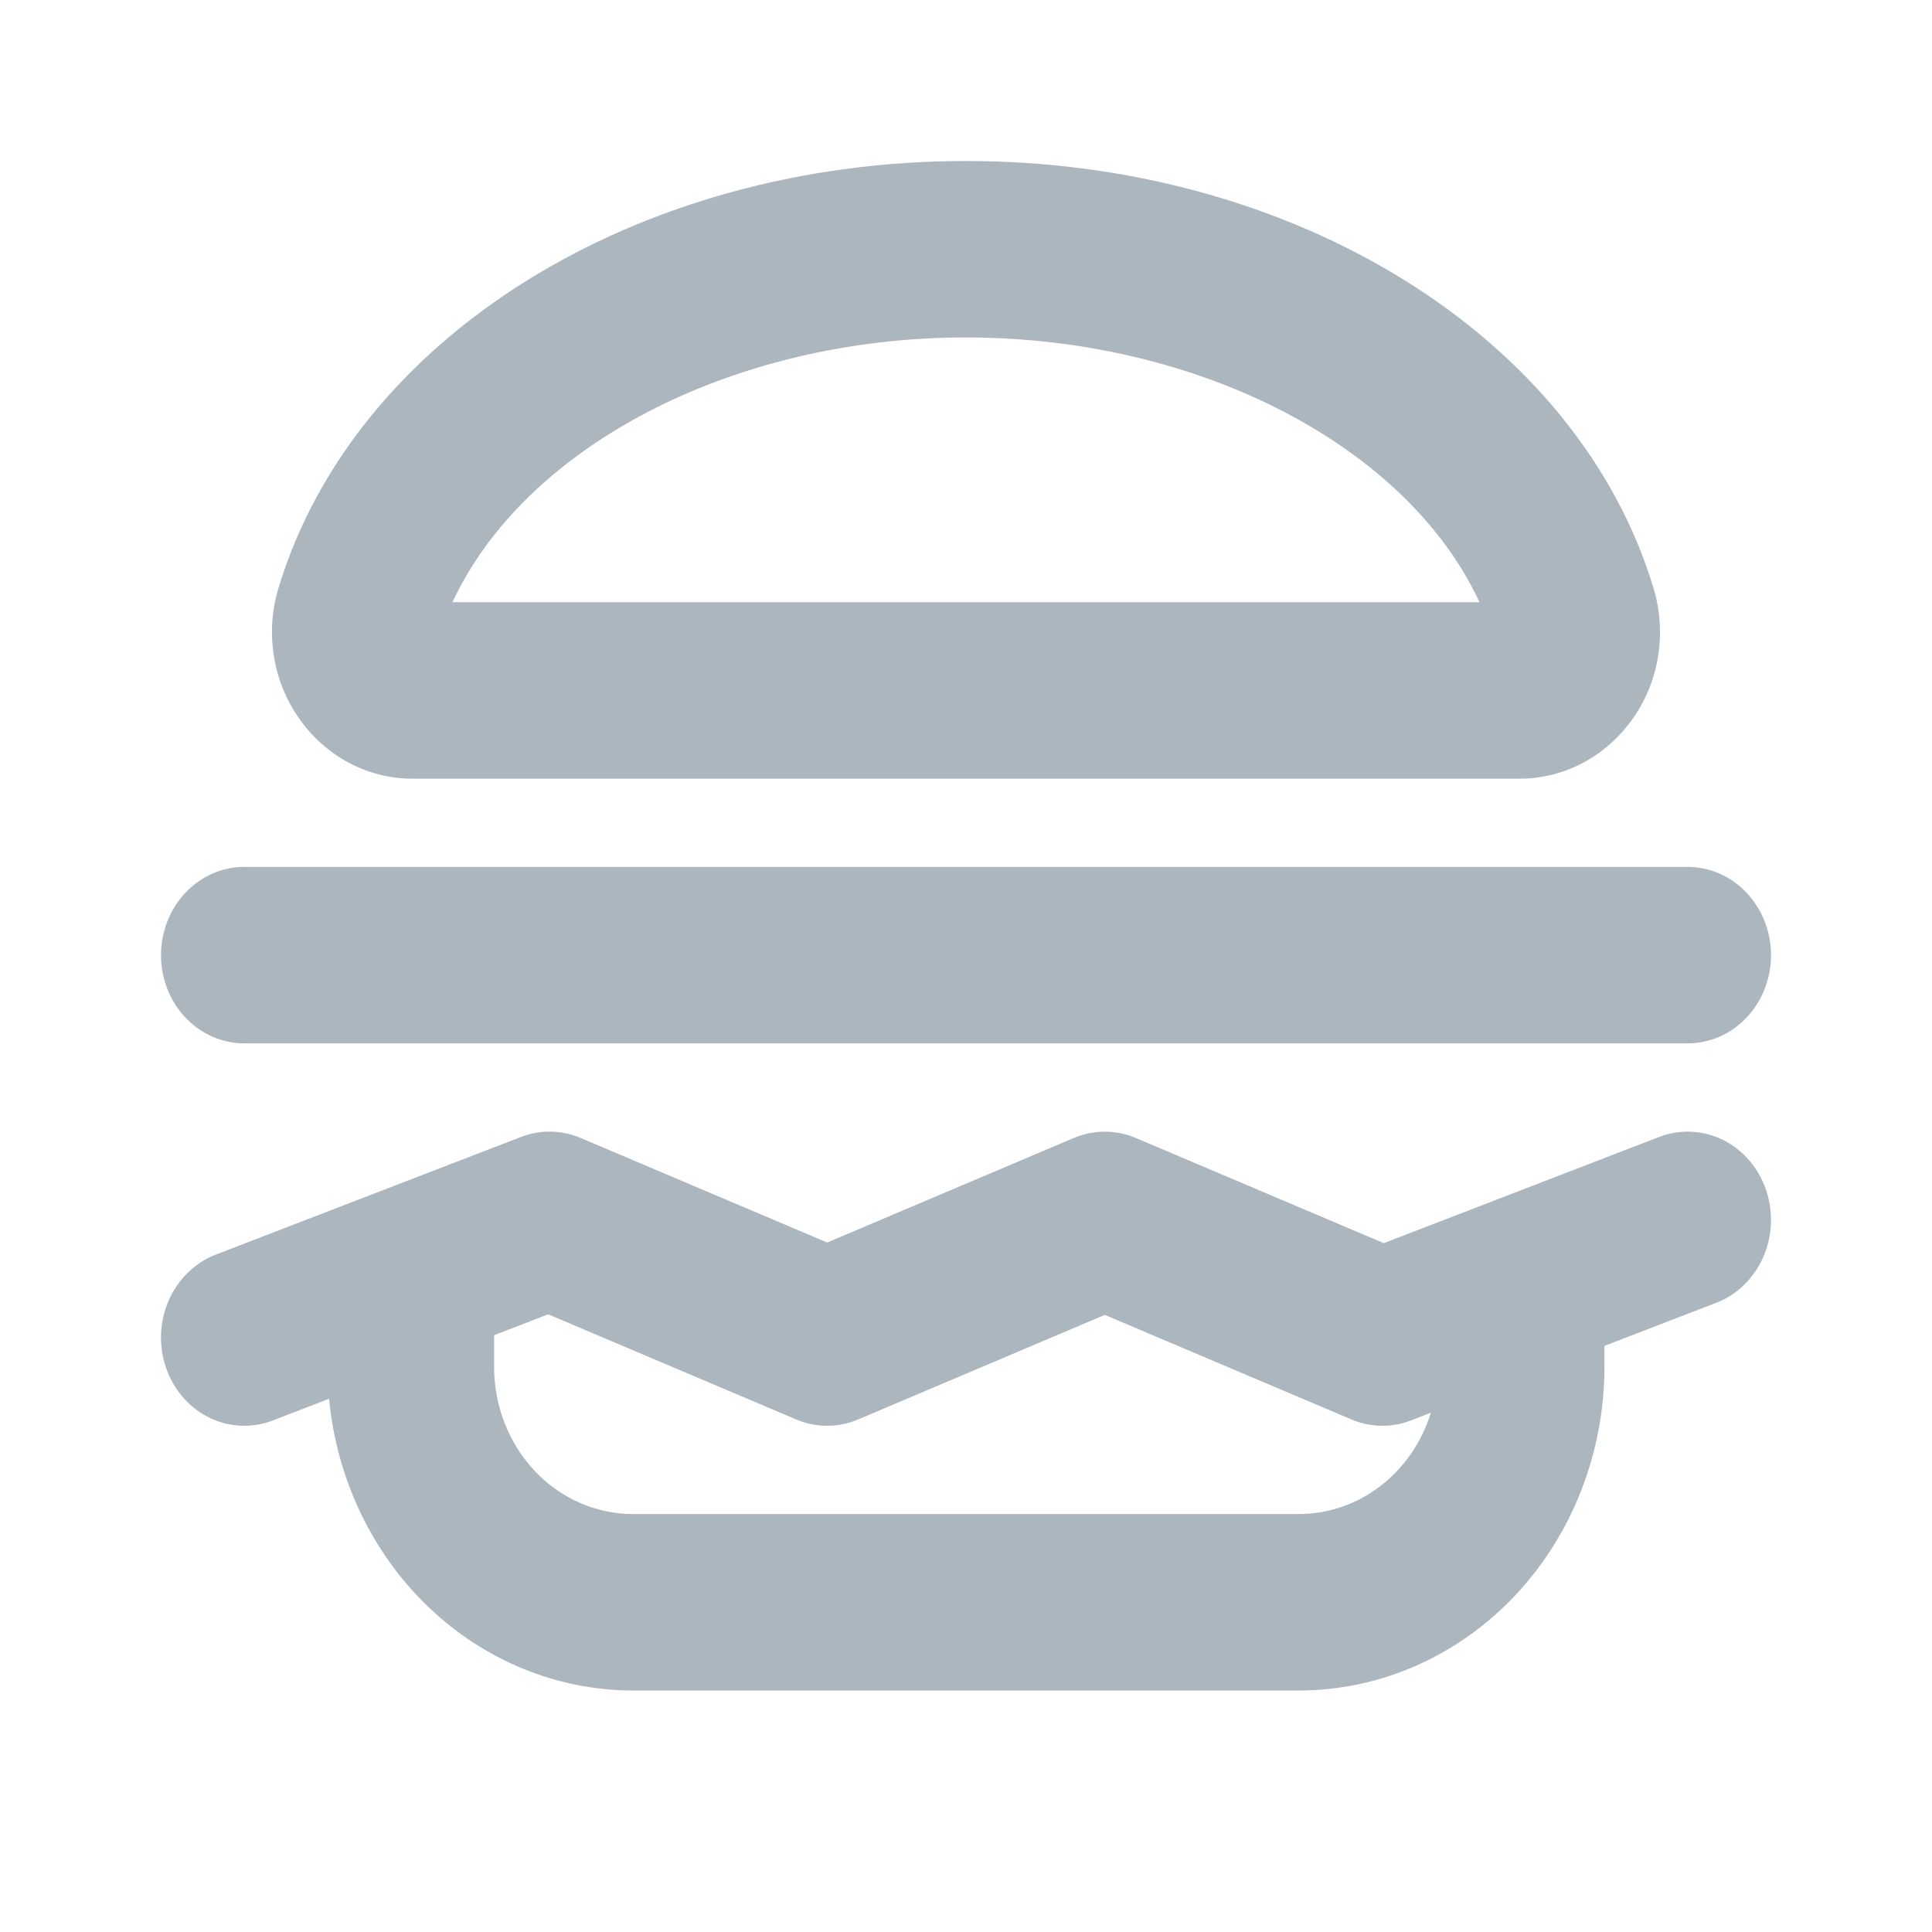 <svg width="24" height="24" viewBox="0 0 24 24" fill="none" xmlns="http://www.w3.org/2000/svg">
<path d="M20.612 14.123L17.19 15.443L14.109 14.136C13.862 14.032 13.586 14.032 13.34 14.136L10.276 15.435L7.212 14.136C6.976 14.036 6.713 14.031 6.474 14.123L2.681 15.585C2.554 15.634 2.436 15.71 2.336 15.807C2.236 15.904 2.155 16.021 2.097 16.152C1.981 16.415 1.968 16.717 2.062 16.99C2.156 17.263 2.348 17.486 2.597 17.609C2.846 17.732 3.13 17.745 3.388 17.646L4.088 17.376C4.182 18.368 4.62 19.288 5.317 19.958C6.014 20.627 6.921 20.999 7.862 21H16.138C17.143 20.999 18.108 20.575 18.819 19.822C19.53 19.068 19.93 18.046 19.931 16.981V16.719L21.319 16.184C21.447 16.135 21.564 16.06 21.664 15.963C21.764 15.865 21.845 15.748 21.903 15.618C21.96 15.487 21.993 15.346 21.999 15.202C22.005 15.058 21.984 14.915 21.938 14.779C21.891 14.644 21.82 14.52 21.729 14.414C21.637 14.307 21.526 14.221 21.403 14.16C21.28 14.1 21.147 14.065 21.011 14.059C20.875 14.052 20.74 14.074 20.612 14.123ZM16.138 18.808H7.862C7.405 18.808 6.966 18.615 6.643 18.273C6.32 17.93 6.138 17.465 6.138 16.981V16.586L6.81 16.327L9.891 17.633C10.138 17.738 10.414 17.738 10.66 17.633L13.724 16.334L16.788 17.633C17.024 17.733 17.287 17.738 17.526 17.646L17.775 17.549C17.662 17.915 17.443 18.233 17.149 18.459C16.855 18.686 16.501 18.807 16.138 18.808ZM2 11.865C2 11.575 2.109 11.296 2.303 11.09C2.497 10.885 2.76 10.769 3.035 10.769H20.965C21.24 10.769 21.503 10.885 21.697 11.09C21.891 11.296 22 11.575 22 11.865C22 12.156 21.891 12.435 21.697 12.64C21.503 12.846 21.24 12.961 20.965 12.961H3.035C2.76 12.961 2.497 12.846 2.303 12.64C2.109 12.435 2 12.156 2 11.865ZM5.121 9.673H18.879C19.154 9.673 19.425 9.604 19.67 9.473C19.916 9.341 20.128 9.15 20.291 8.916C20.45 8.687 20.556 8.422 20.599 8.141C20.642 7.861 20.622 7.574 20.54 7.304C19.596 4.181 16.085 2 12 2C7.915 2 4.404 4.18 3.46 7.303C3.378 7.573 3.357 7.86 3.401 8.141C3.444 8.421 3.549 8.686 3.709 8.915C3.871 9.15 4.084 9.341 4.329 9.473C4.575 9.604 4.846 9.673 5.121 9.673ZM12 4.192C14.905 4.192 17.483 5.549 18.379 7.481H5.621C6.517 5.549 9.096 4.192 12 4.192Z" fill="#ACB6BE"/>
</svg>
